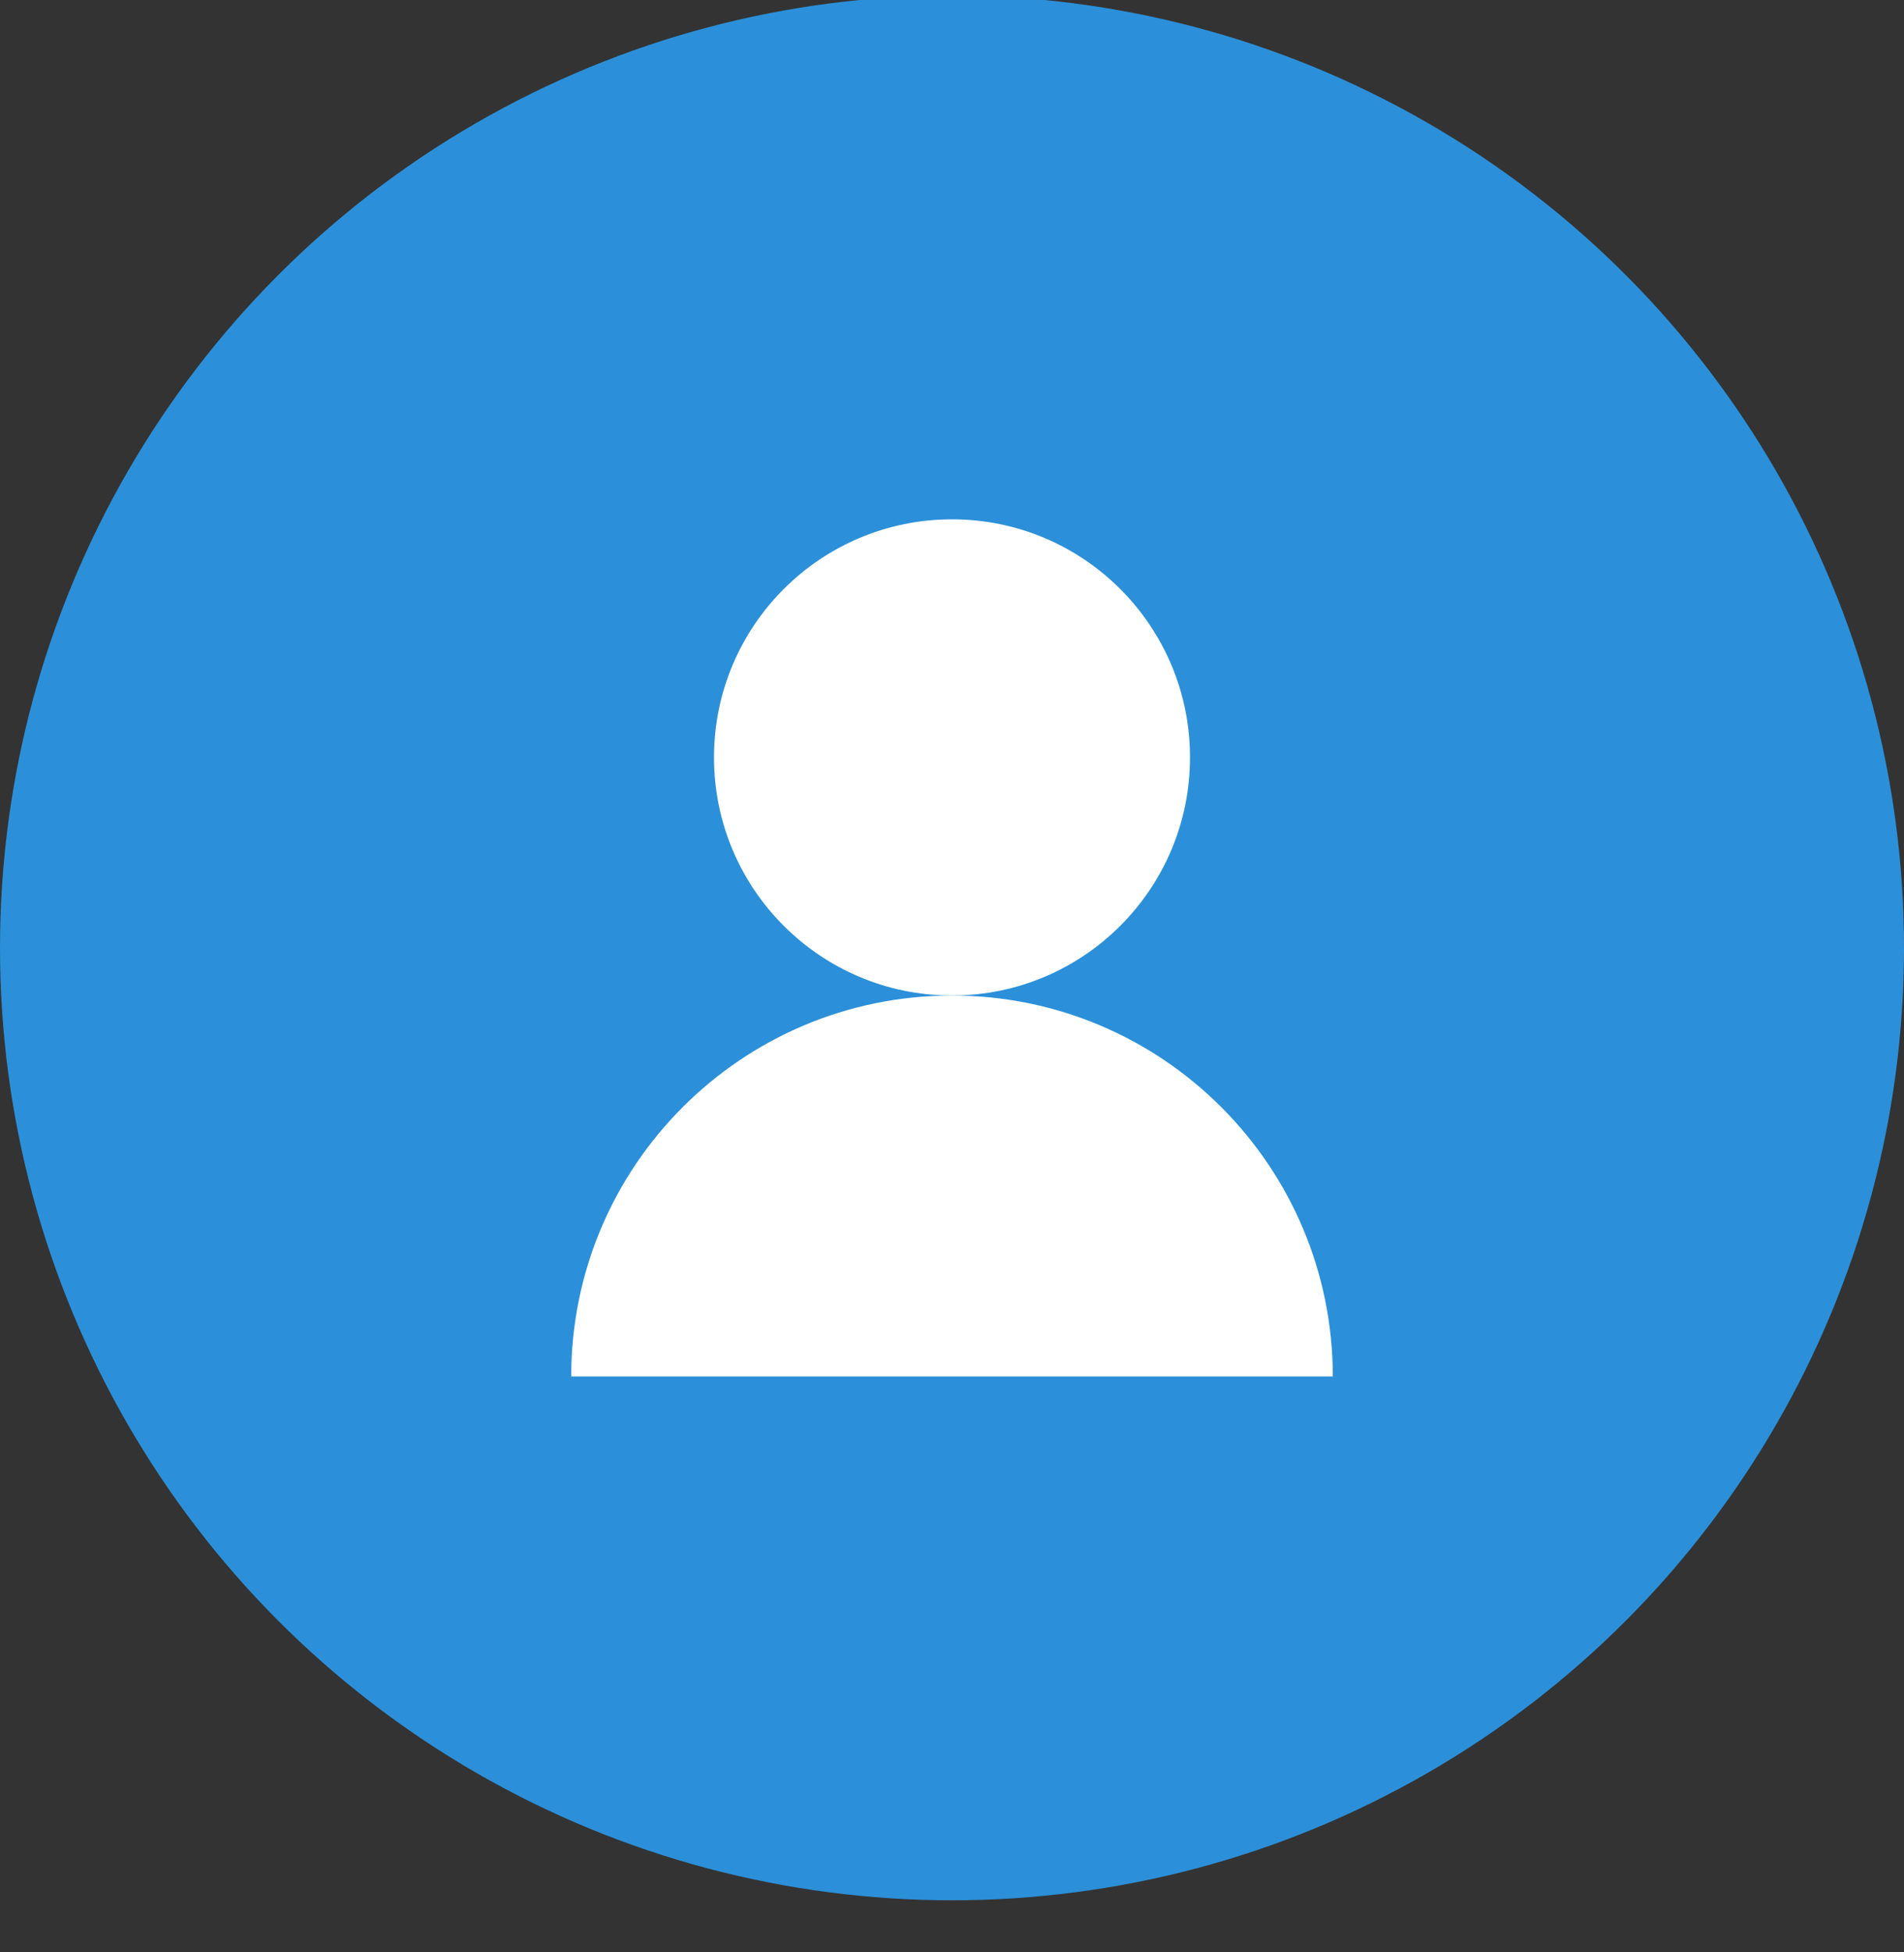 <svg xmlns="http://www.w3.org/2000/svg" width="40" height="41" fill="none" style=""><rect width="100%" height="100%" fill="#333333" stroke="none"/><rect id="backgroundrect" width="100%" height="100%" x="0" y="0" fill="none" stroke="none" class="" style=""/>



<g class="currentLayer" style=""><title>Layer 1</title><circle cx="20" cy="19.906" r="20" fill="#2B90D9" id="svg_1" class=""/><path d="M20,20.906 C15.582,20.906 12,24.488 12,28.906 H28 C28,24.488 24.418,20.906 20,20.906 z" fill="white" id="svg_2" class=""/><circle cx="20" cy="15.906" r="5" fill="white" id="svg_3" class=""/></g></svg>